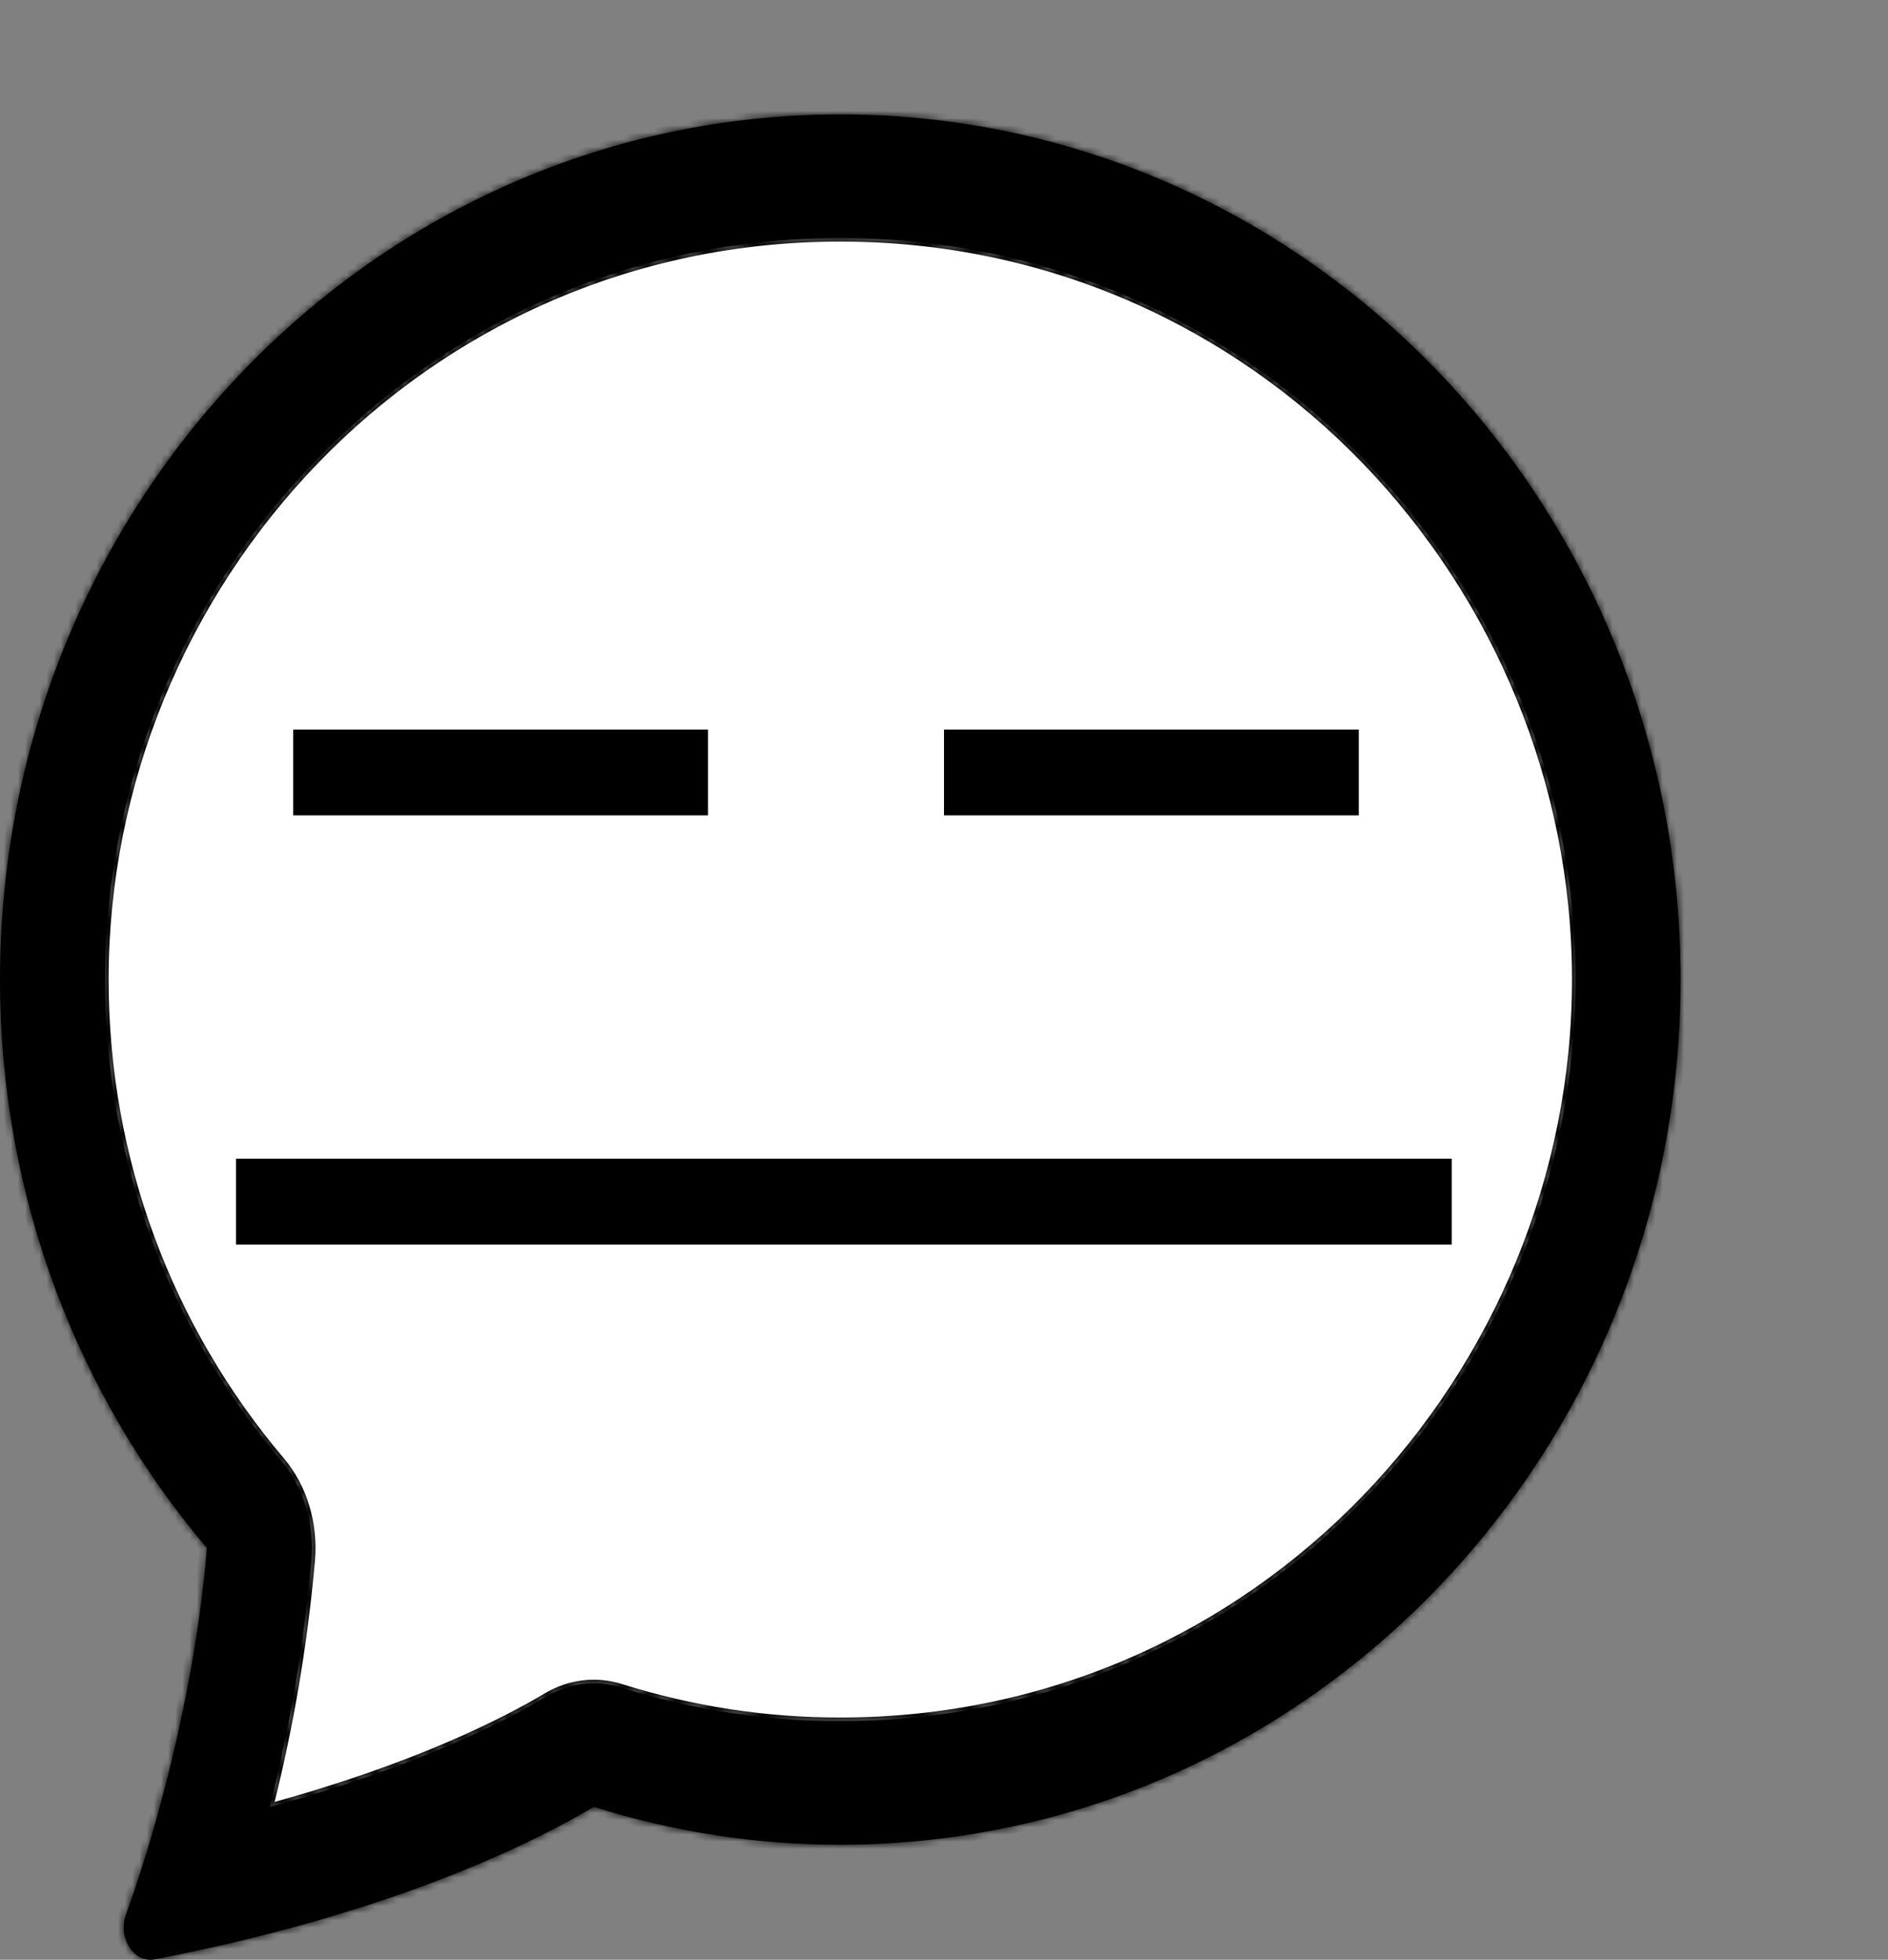 <svg width="264" height="274" viewBox="0 0 264 274" fill="none" xmlns="http://www.w3.org/2000/svg">
<rect x="0" y="0" width="264" height="274" fill="#808080" stroke="none"/>
<mask id="path-1-inside-1_147_8" fill="white">
<path fill-rule="evenodd" clip-rule="evenodd" d="M32.092 271.714C28.612 272.526 25.121 273.269 21.62 273.943C18.683 274.496 16.45 270.902 17.61 267.688C18.914 264.07 20.11 260.399 21.194 256.681L21.238 256.509C24.881 244.068 27.848 229.76 28.934 216.438C10.913 195.185 0 167.365 0 136.954C0 70.153 52.611 16 117.5 16C182.389 16 235 70.153 235 136.954C235 203.755 182.389 257.908 117.5 257.908C105.862 257.927 94.273 256.149 83.028 252.621C75.391 257.165 58.956 265.442 32.092 271.714ZM42.755 210.606C42.026 208.213 40.858 206.04 39.333 204.239C23.75 185.854 14.688 162.32 14.688 136.954C14.688 81.799 58.809 33.279 117.5 33.279C176.191 33.279 220.312 81.799 220.312 136.954C220.312 192.126 176.191 240.629 117.5 240.629C107.142 240.648 96.826 239.068 86.818 235.929C83.326 234.832 79.614 235.287 76.39 237.208C70.706 240.595 58.192 247.057 37.703 252.638C40.559 241.357 42.516 229.788 43.548 218.08C43.754 215.55 43.483 212.998 42.755 210.606Z"/>
<path d="M39.333 204.239C40.858 206.04 42.026 208.213 42.755 210.606C43.483 212.998 43.754 215.55 43.548 218.08C42.516 229.788 40.559 241.357 37.703 252.638C58.192 247.057 70.706 240.595 76.39 237.208C79.614 235.287 83.326 234.832 86.818 235.929C96.826 239.068 107.142 240.648 117.5 240.629C176.191 240.629 220.312 192.126 220.312 136.954C220.312 81.799 176.191 33.279 117.5 33.279C58.809 33.279 14.688 81.799 14.688 136.954C14.688 162.32 23.75 185.854 39.333 204.239Z"/>
</mask>
<path fill-rule="evenodd" clip-rule="evenodd" d="M32.092 271.714C28.612 272.526 25.121 273.269 21.62 273.943C18.683 274.496 16.45 270.902 17.61 267.688C18.914 264.07 20.11 260.399 21.194 256.681L21.238 256.509C24.881 244.068 27.848 229.76 28.934 216.438C10.913 195.185 0 167.365 0 136.954C0 70.153 52.611 16 117.5 16C182.389 16 235 70.153 235 136.954C235 203.755 182.389 257.908 117.5 257.908C105.862 257.927 94.273 256.149 83.028 252.621C75.391 257.165 58.956 265.442 32.092 271.714ZM42.755 210.606C42.026 208.213 40.858 206.04 39.333 204.239C23.75 185.854 14.688 162.32 14.688 136.954C14.688 81.799 58.809 33.279 117.5 33.279C176.191 33.279 220.312 81.799 220.312 136.954C220.312 192.126 176.191 240.629 117.5 240.629C107.142 240.648 96.826 239.068 86.818 235.929C83.326 234.832 79.614 235.287 76.39 237.208C70.706 240.595 58.192 247.057 37.703 252.638C40.559 241.357 42.516 229.788 43.548 218.08C43.754 215.55 43.483 212.998 42.755 210.606Z" fill="black"/>
<path d="M39.333 204.239C40.858 206.04 42.026 208.213 42.755 210.606C43.483 212.998 43.754 215.55 43.548 218.08C42.516 229.788 40.559 241.357 37.703 252.638C58.192 247.057 70.706 240.595 76.39 237.208C79.614 235.287 83.326 234.832 86.818 235.929C96.826 239.068 107.142 240.648 117.5 240.629C176.191 240.629 220.312 192.126 220.312 136.954C220.312 81.799 176.191 33.279 117.5 33.279C58.809 33.279 14.688 81.799 14.688 136.954C14.688 162.32 23.75 185.854 39.333 204.239Z" fill="white"/>
<path d="M39.333 204.239L39.715 203.916L39.715 203.916L39.333 204.239ZM43.548 218.08L44.047 218.124L44.047 218.12L43.548 218.08ZM37.703 252.638L37.218 252.515L37.008 253.346L37.834 253.12L37.703 252.638ZM76.39 237.208L76.646 237.637L76.646 237.637L76.39 237.208ZM86.818 235.929L86.668 236.406L86.668 236.406L86.818 235.929ZM117.5 240.629L117.5 240.129L117.499 240.129L117.5 240.629ZM38.952 204.562C40.429 206.308 41.566 208.42 42.276 210.751L43.233 210.46C42.486 208.007 41.286 205.771 39.715 203.916L38.952 204.562ZM42.276 210.751C42.986 213.083 43.251 215.571 43.05 218.039L44.047 218.12C44.258 215.529 43.98 212.914 43.233 210.46L42.276 210.751ZM43.05 218.036C42.02 229.717 40.068 241.261 37.218 252.515L38.188 252.761C41.05 241.454 43.012 229.858 44.047 218.124L43.05 218.036ZM37.834 253.12C58.368 247.527 70.924 241.046 76.646 237.637L76.134 236.778C70.487 240.143 58.015 246.587 37.571 252.156L37.834 253.12ZM76.646 237.637C79.751 235.787 83.316 235.352 86.668 236.406L86.968 235.452C83.337 234.311 79.477 234.786 76.134 236.778L76.646 237.637ZM86.668 236.406C96.725 239.56 107.091 241.148 117.501 241.129L117.499 240.129C107.193 240.148 96.928 238.576 86.967 235.452L86.668 236.406ZM117.5 241.129C176.484 241.129 220.812 192.386 220.812 136.954H219.812C219.812 191.867 175.899 240.129 117.5 240.129V241.129ZM220.812 136.954C220.812 81.54 176.484 32.779 117.5 32.779V33.779C175.899 33.779 219.812 82.058 219.812 136.954H220.812ZM117.5 32.779C58.516 32.779 14.188 81.54 14.188 136.954H15.188C15.188 82.058 59.101 33.779 117.5 33.779V32.779ZM14.188 136.954C14.188 162.441 23.294 186.089 38.952 204.562L39.715 203.916C24.206 185.619 15.188 162.199 15.188 136.954H14.188ZM32.092 271.714L32.319 272.688L32.32 272.688L32.092 271.714ZM21.62 273.943L21.805 274.926L21.809 274.925L21.62 273.943ZM17.61 267.688L18.551 268.028L18.551 268.027L17.61 267.688ZM21.194 256.681L22.154 256.961L22.159 256.945L22.163 256.928L21.194 256.681ZM21.238 256.509L20.278 256.228L20.273 256.244L20.269 256.262L21.238 256.509ZM28.934 216.438L29.931 216.52L29.965 216.107L29.697 215.792L28.934 216.438ZM117.5 257.908L117.5 256.908L117.498 256.908L117.5 257.908ZM83.028 252.621L83.328 251.667L82.901 251.533L82.517 251.761L83.028 252.621ZM31.865 270.74C28.398 271.549 24.919 272.289 21.431 272.961L21.809 274.925C25.323 274.248 28.827 273.503 32.319 272.688L31.865 270.74ZM21.435 272.961C20.464 273.143 19.541 272.668 18.923 271.693C18.302 270.713 18.08 269.333 18.551 268.028L16.67 267.349C15.98 269.258 16.295 271.282 17.234 272.764C18.176 274.251 19.838 275.296 21.805 274.926L21.435 272.961ZM18.551 268.027C19.862 264.389 21.064 260.698 22.154 256.961L20.234 256.401C19.155 260.099 17.967 263.751 16.67 267.349L18.551 268.027ZM22.163 256.928L22.207 256.756L20.269 256.262L20.225 256.434L22.163 256.928ZM22.198 256.79C25.855 244.298 28.838 229.923 29.931 216.52L27.938 216.357C26.857 229.598 23.906 243.838 20.278 256.228L22.198 256.79ZM29.697 215.792C11.825 194.715 1 167.123 1 136.954H-1C-1 167.608 10.001 195.655 28.172 217.085L29.697 215.792ZM1 136.954C1 70.678 53.19 17 117.5 17V15C52.031 15 -1 69.628 -1 136.954H1ZM117.5 17C181.81 17 234 70.678 234 136.954H236C236 69.628 182.969 15 117.5 15V17ZM234 136.954C234 203.231 181.81 256.908 117.5 256.908V258.908C182.969 258.908 236 204.28 236 136.954H234ZM117.498 256.908C105.964 256.927 94.476 255.165 83.328 251.667L82.729 253.575C94.07 257.133 105.761 258.927 117.502 258.908L117.498 256.908ZM82.517 251.761C74.965 256.255 58.625 264.492 31.865 270.74L32.32 272.688C59.287 266.392 75.817 258.075 83.54 253.48L82.517 251.761Z" fill="black" mask="url(#path-1-inside-1_147_8)"/>
<rect x="41" y="102" width="58" height="12" fill="black"/>
<rect x="132" y="102" width="58" height="12" fill="black"/>
<rect x="33" y="162" width="170" height="12" fill="black"/>
</svg>
